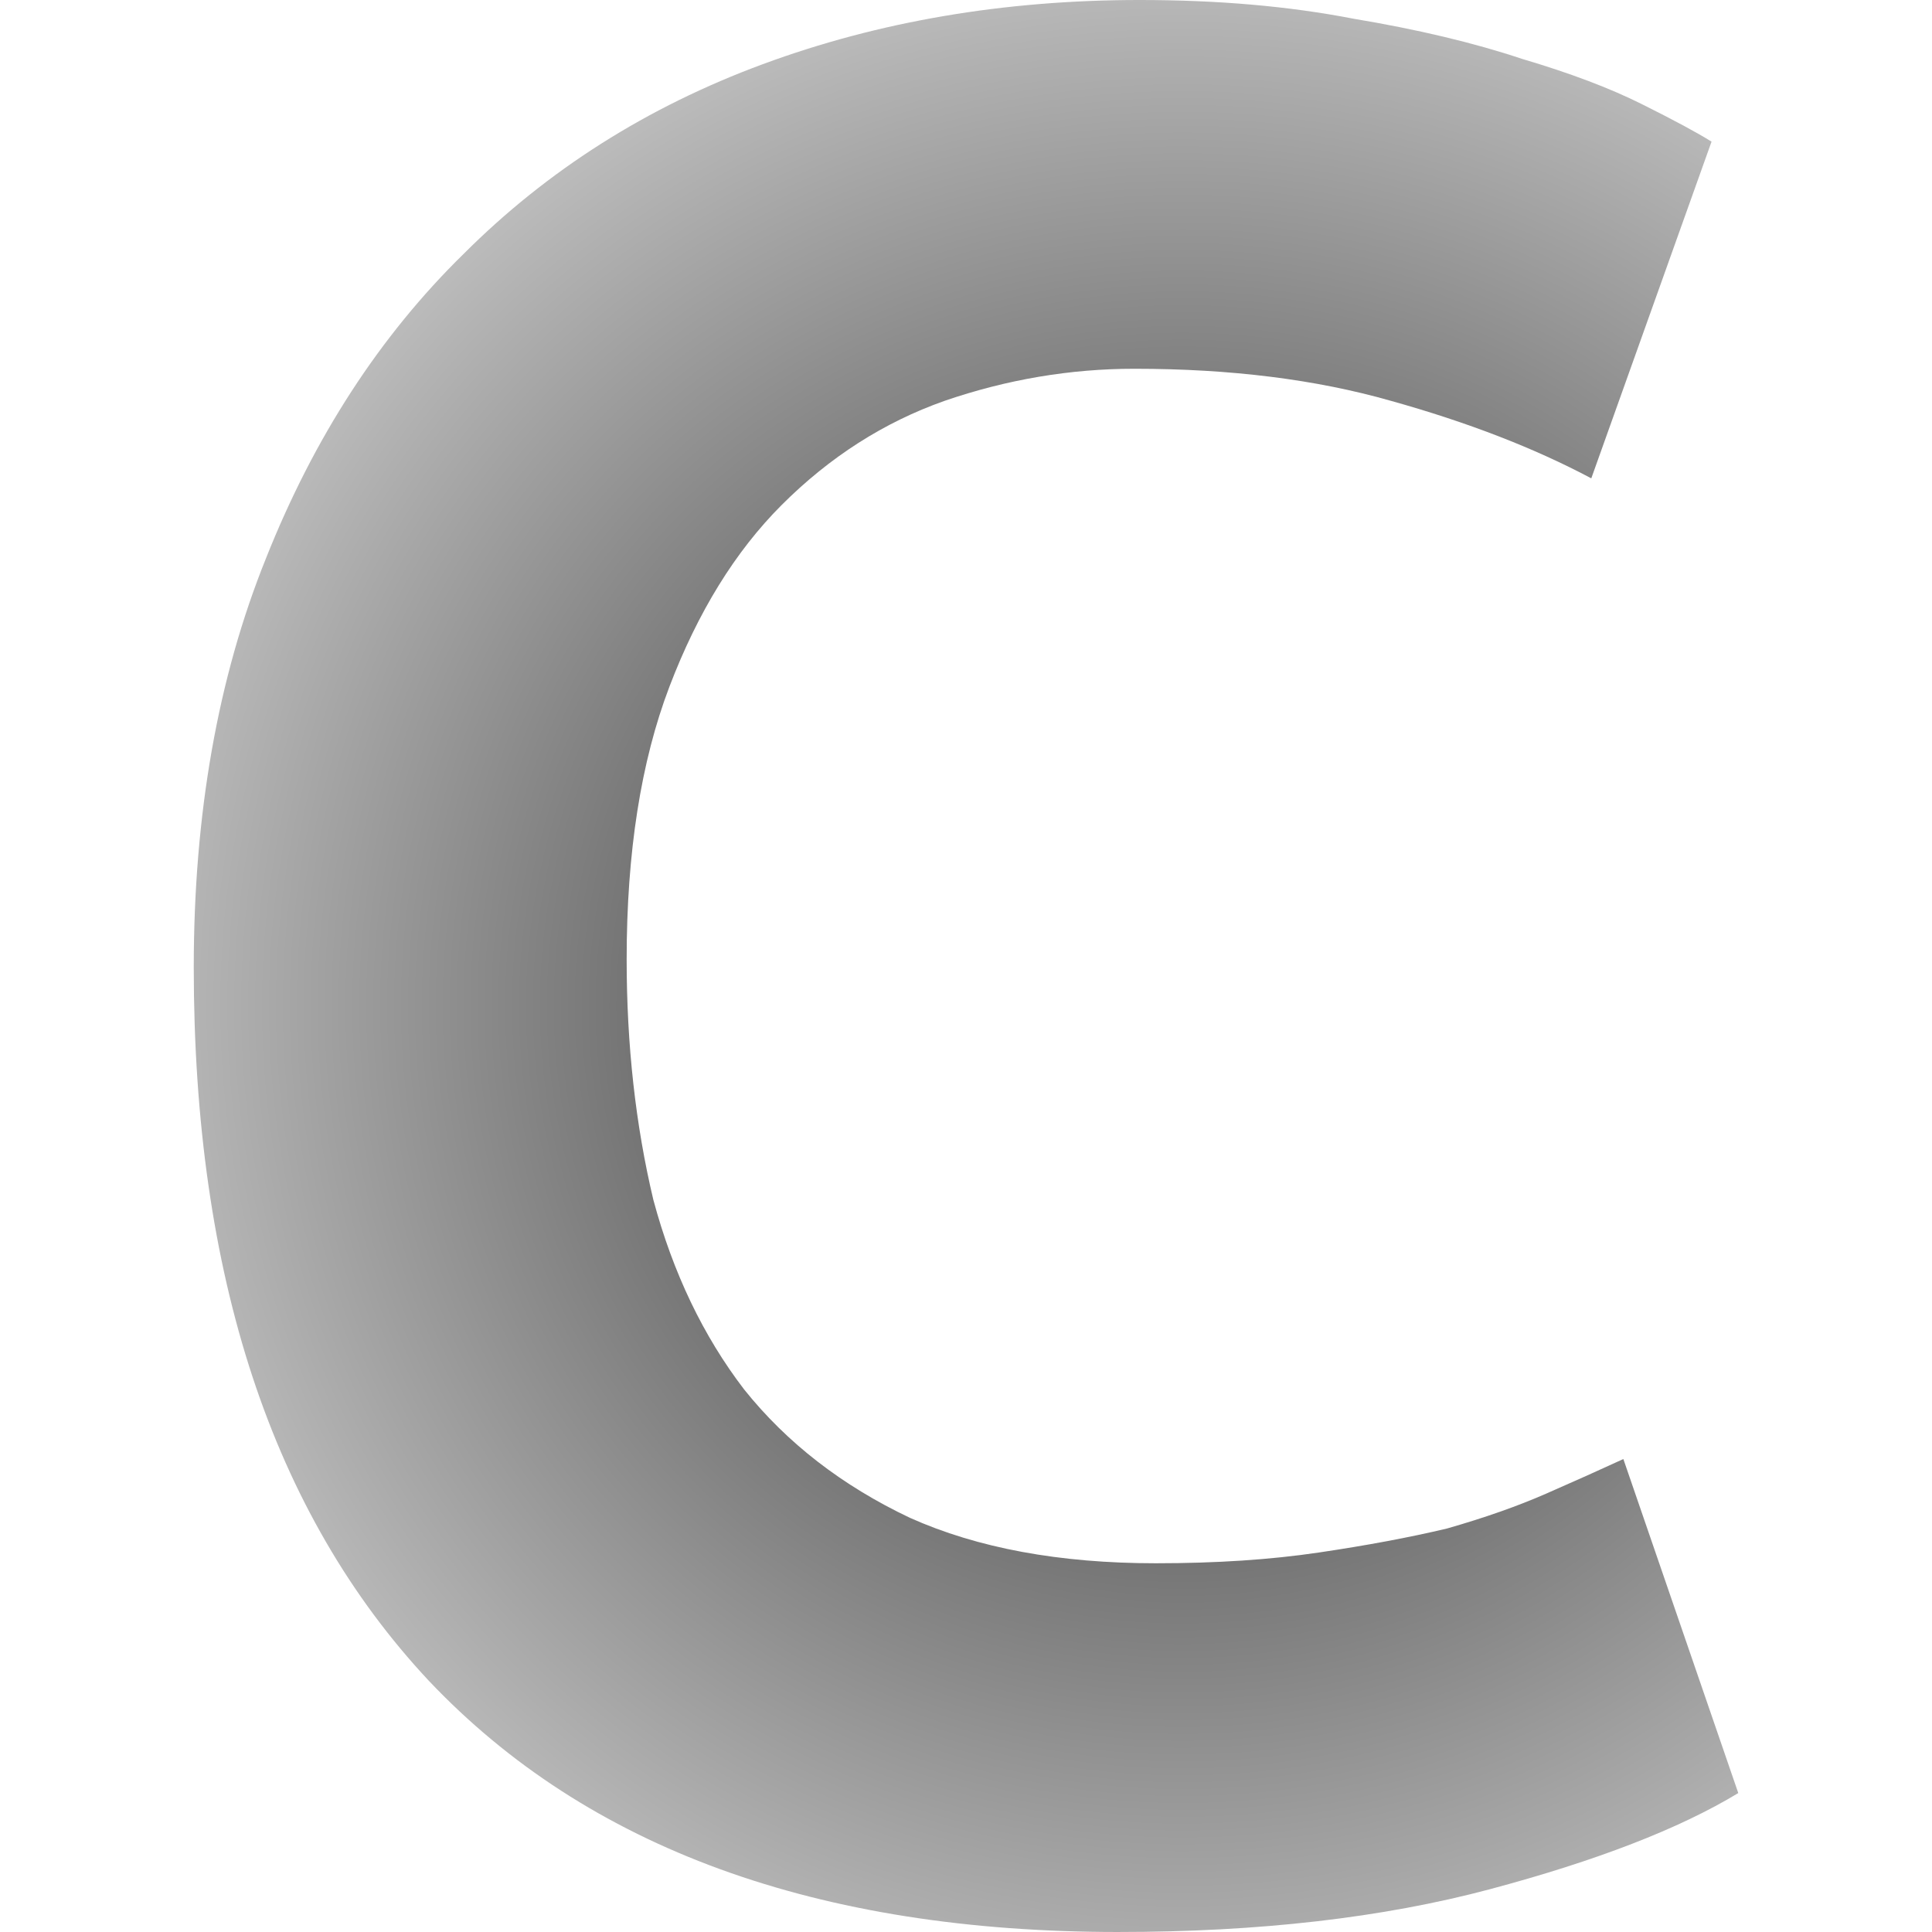 <svg xmlns="http://www.w3.org/2000/svg" xmlns:xlink="http://www.w3.org/1999/xlink" viewBox="0 0 53.984 53.984">
<defs><radialGradient id="c" cx="642.611" cy="295.166" r="21.579" fx="642.611" fy="295.166" gradientTransform="matrix(1.502 .019 -.019 1.492 -309.576 -163.076)" gradientUnits="userSpaceOnUse">
	<stop id="inside" stop-color="#252525"/>
	<stop id="outside" stop-color="#ccc" offset="1"/>
</radialGradient></defs>
<path style="fill:url(#c)" d="M648.226 315.407q-12.618 0-19.264-7.018-6.57-7.019-6.57-19.936 0-6.422 2.016-11.424 2.016-5.078 5.525-8.512 3.51-3.51 8.363-5.302 4.853-1.792 10.528-1.792 3.285 0 5.973.523 2.688.448 4.704 1.12 2.016.597 3.36 1.27 1.344.671 1.941 1.045l-3.36 9.408q-2.389-1.27-5.6-2.166-3.136-.896-7.168-.896-2.688 0-5.301.896-2.539.896-4.555 2.912-1.941 1.942-3.136 5.078-1.194 3.136-1.194 7.616 0 3.584.746 6.72.822 3.061 2.539 5.301 1.792 2.24 4.63 3.584 2.837 1.27 6.869 1.27 2.538 0 4.554-.3 2.016-.298 3.584-.671 1.568-.448 2.763-.971 1.195-.523 2.165-.97l3.211 9.333q-2.464 1.493-6.944 2.688-4.48 1.194-10.379 1.194z" aria-label="C" transform="translate(-616.978 -261.423)"/>
</svg>

